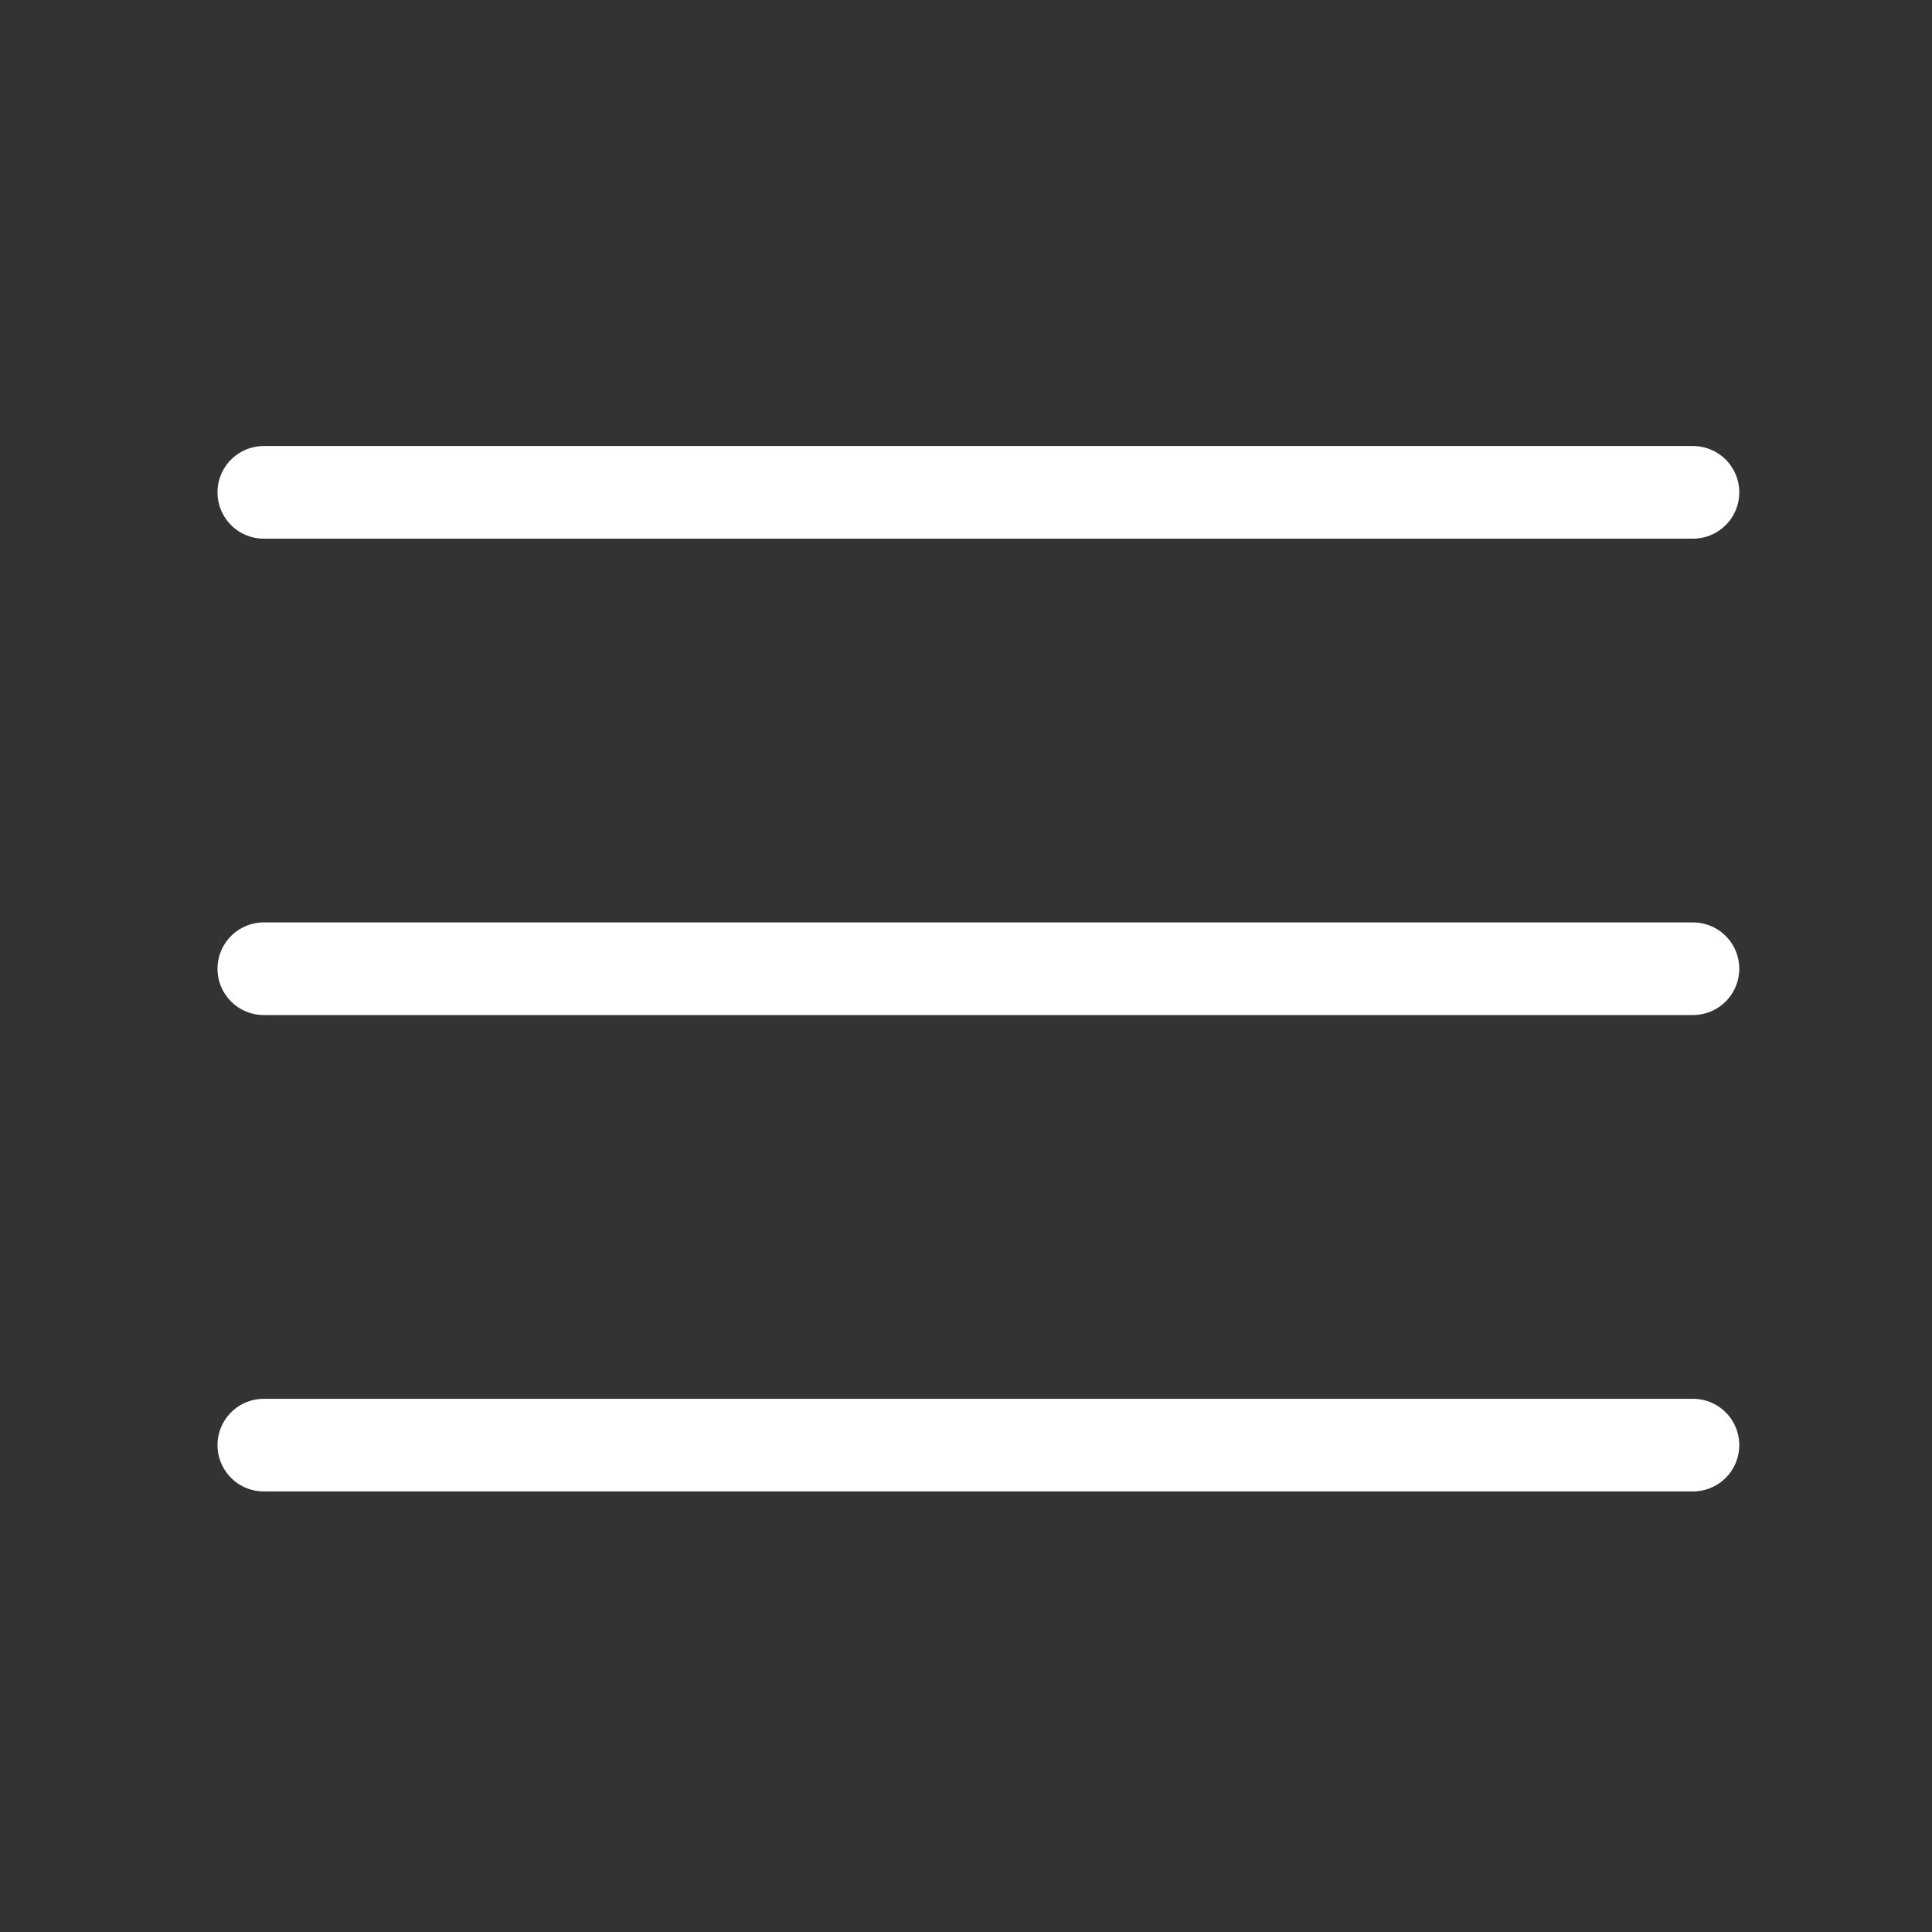<svg width="73" height="73" viewBox="0 0 73 73" fill="none" xmlns="http://www.w3.org/2000/svg">
<rect x="0" y="0" width="73" height="73" fill="#333333" stroke="none"/>
<path d="M9.968 36.603H63.968" stroke="white" stroke-width="3.5" stroke-linecap="round" stroke-linejoin="round"/>
<path d="M9.968 18.603H63.968" stroke="white" stroke-width="3.5" stroke-linecap="round" stroke-linejoin="round"/>
<path d="M9.968 54.603H63.968" stroke="white" stroke-width="3.5" stroke-linecap="round" stroke-linejoin="round"/>
</svg>

